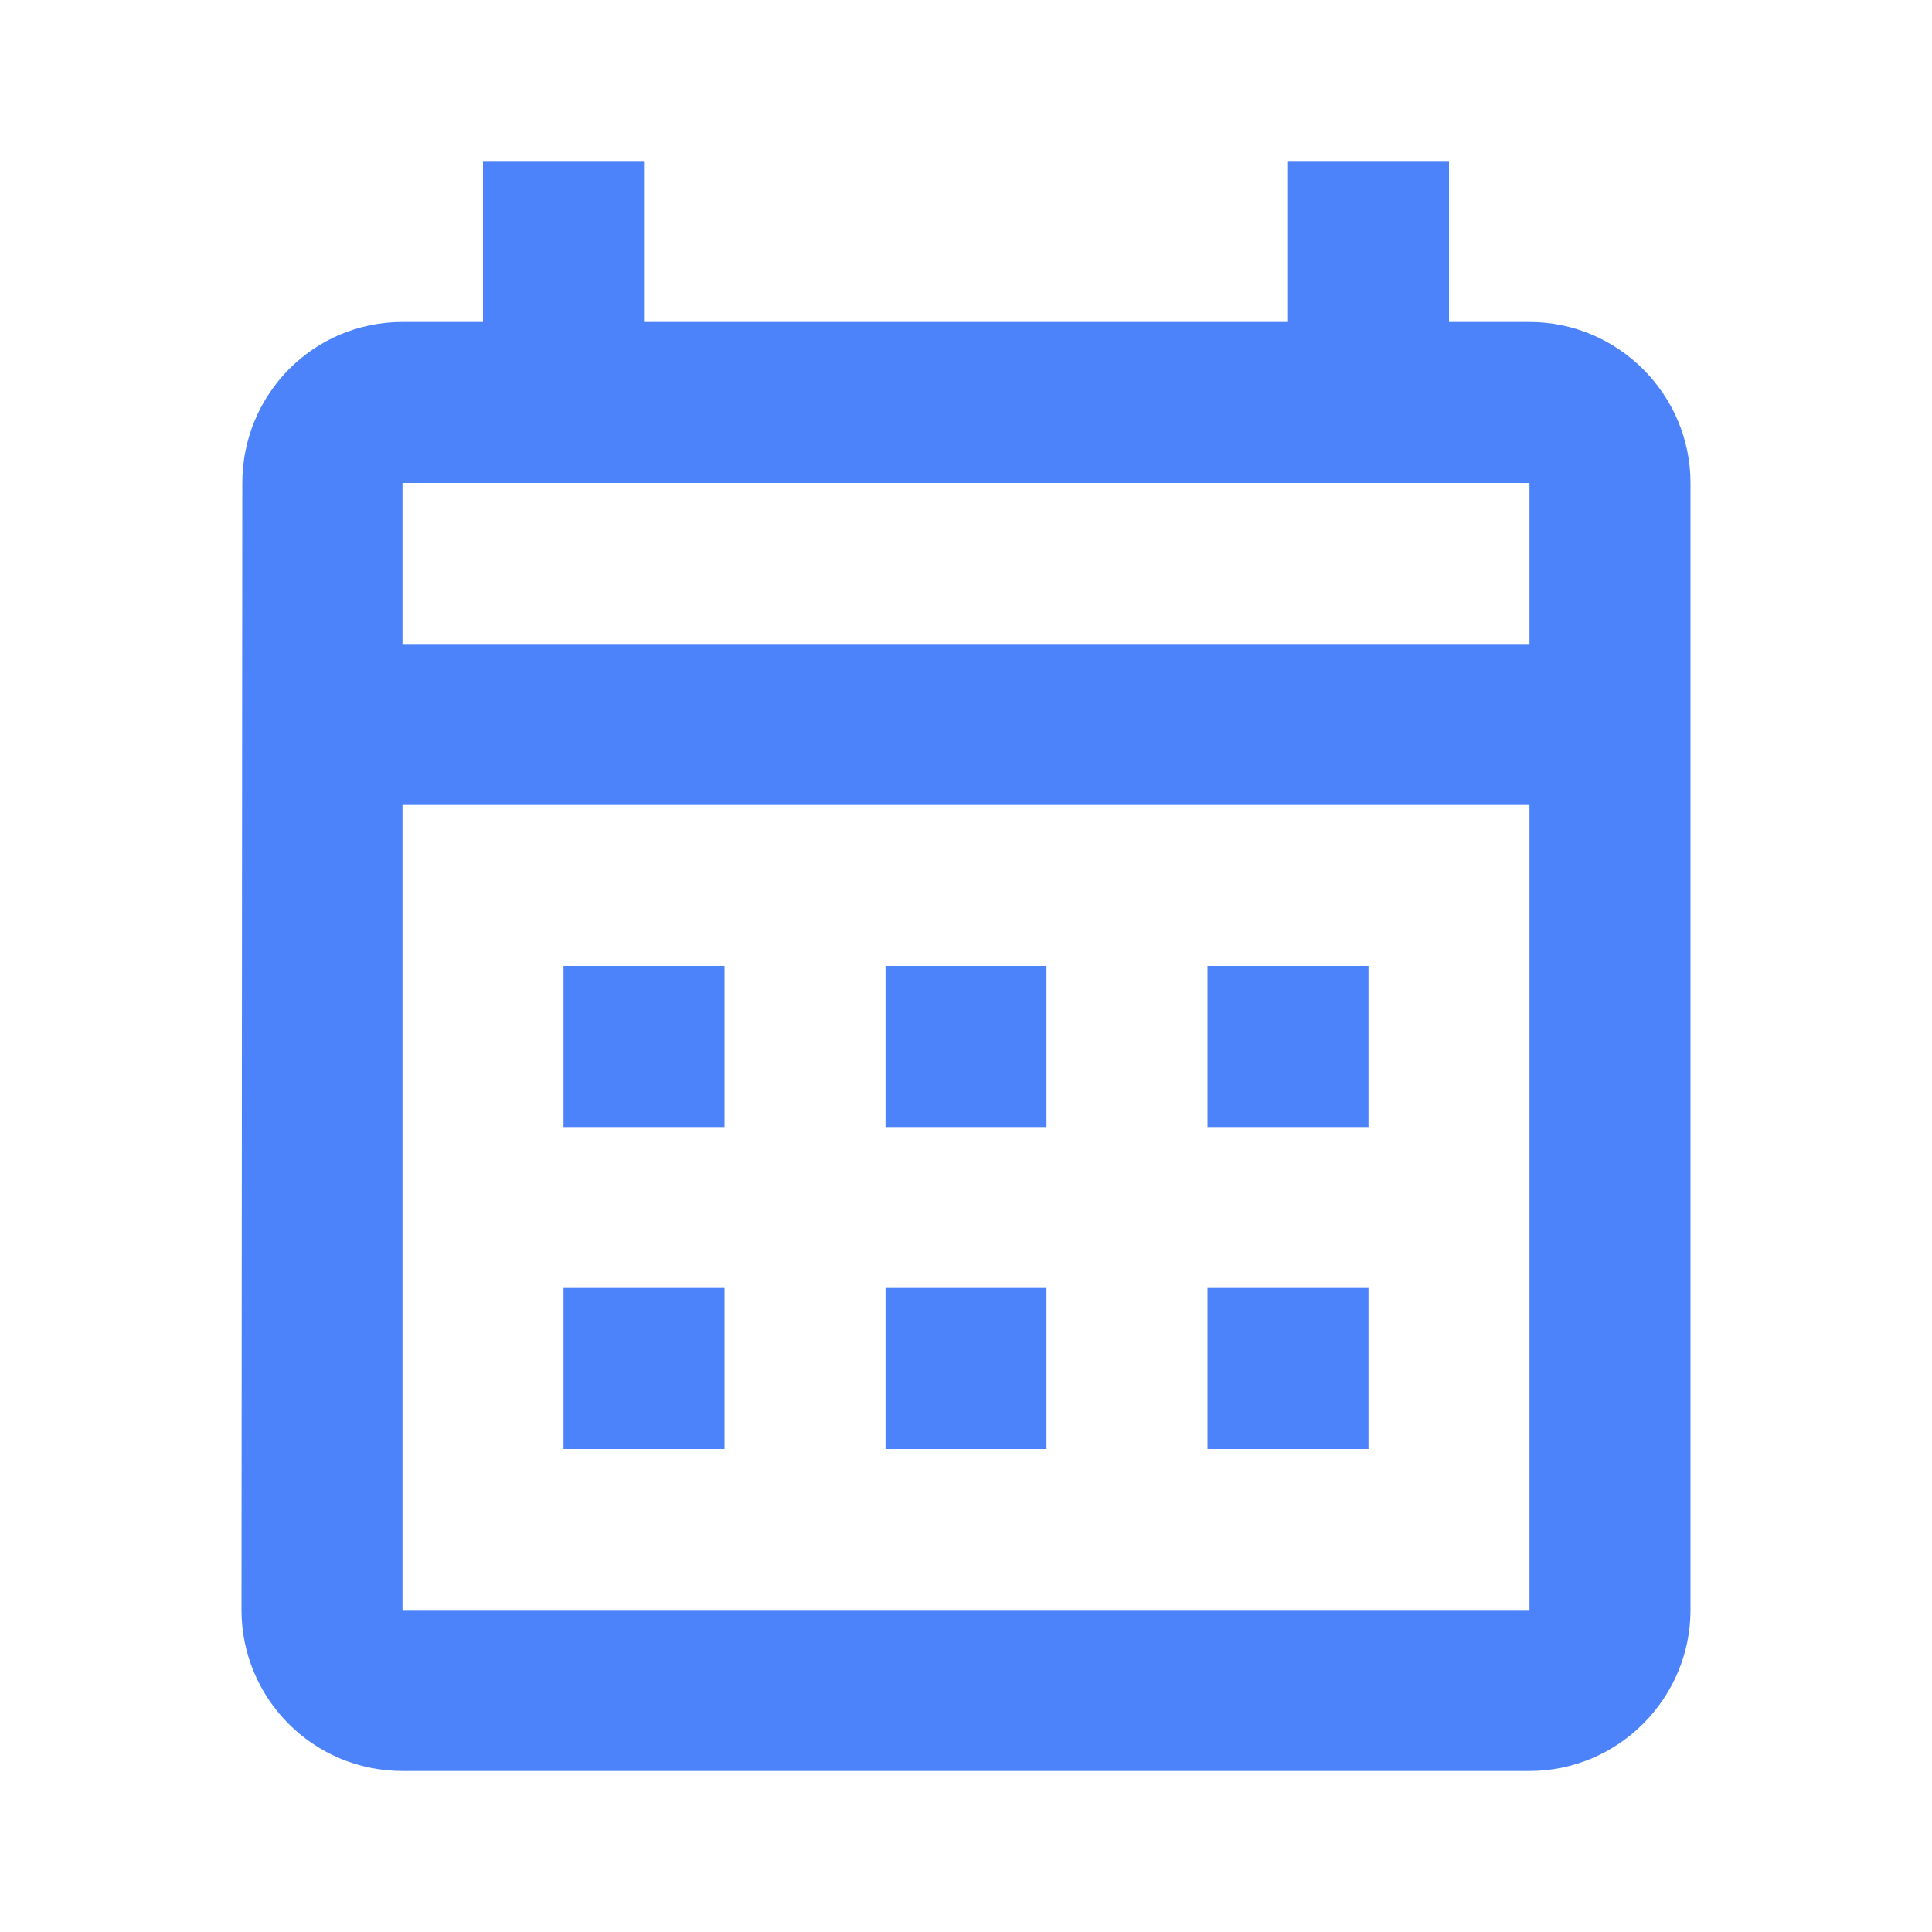 <svg xmlns="http://www.w3.org/2000/svg" enable-background="new 0 0 24 24" height="24px" viewBox="0 0 24 24" width="24px" fill="#4D83FA"><g><rect fill="none" height="24" width="24"/></g><g><path d="M19,4h-1V2h-2v2H8V2H6v2H5C3.89,4,3.01,4.9,3.01,6L3,20c0,1.1,0.89,2,2,2h14c1.1,0,2-0.9,2-2V6C21,4.9,20.1,4,19,4z M19,20 H5V10h14V20z M19,8H5V6h14V8z M9,14H7v-2h2V14z M13,14h-2v-2h2V14z M17,14h-2v-2h2V14z M9,18H7v-2h2V18z M13,18h-2v-2h2V18z M17,18 h-2v-2h2V18z"/></g></svg>